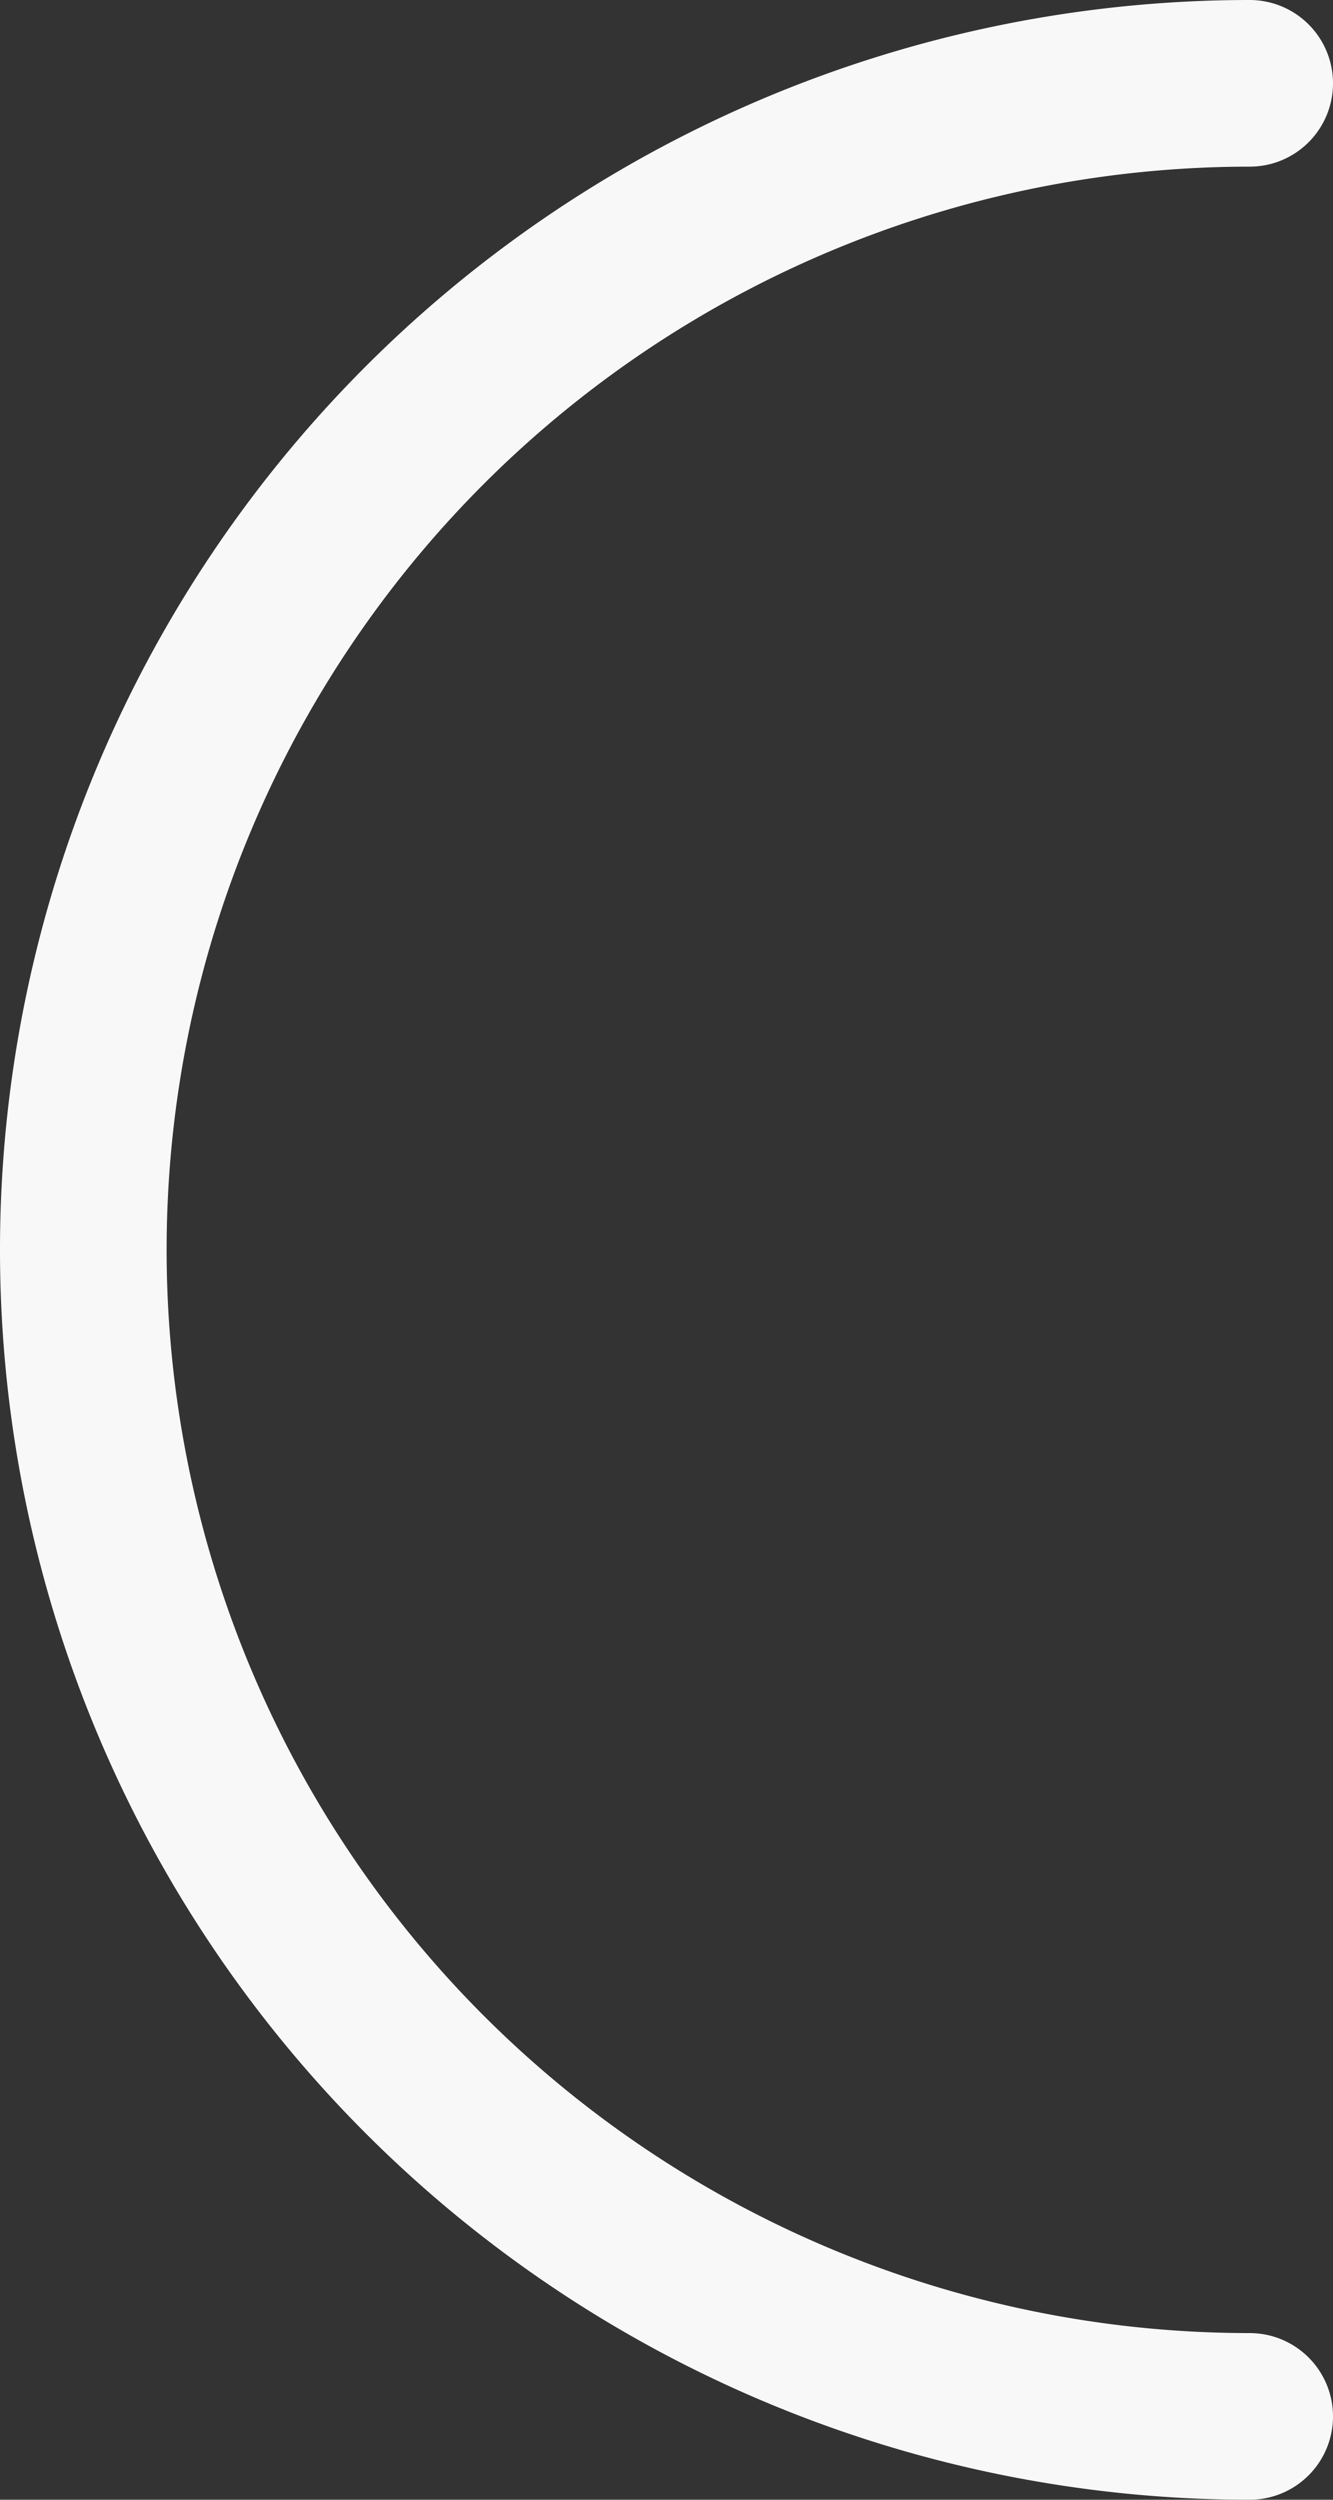 <svg xmlns="http://www.w3.org/2000/svg" width="40" height="75" viewBox="0 0 40 75">
  <rect x="0" y="0" width="40" height="75" fill="#333333" stroke="none"/>
  <g id="dug" transform="translate(2.5 2.5)">
    <path id="Shape" d="M35,70A35,35,0,0,1,35,0" fill="none" stroke="#f8f8f8" stroke-linecap="round" stroke-linejoin="round" stroke-miterlimit="10" stroke-width="5"/>
  </g>
</svg>
